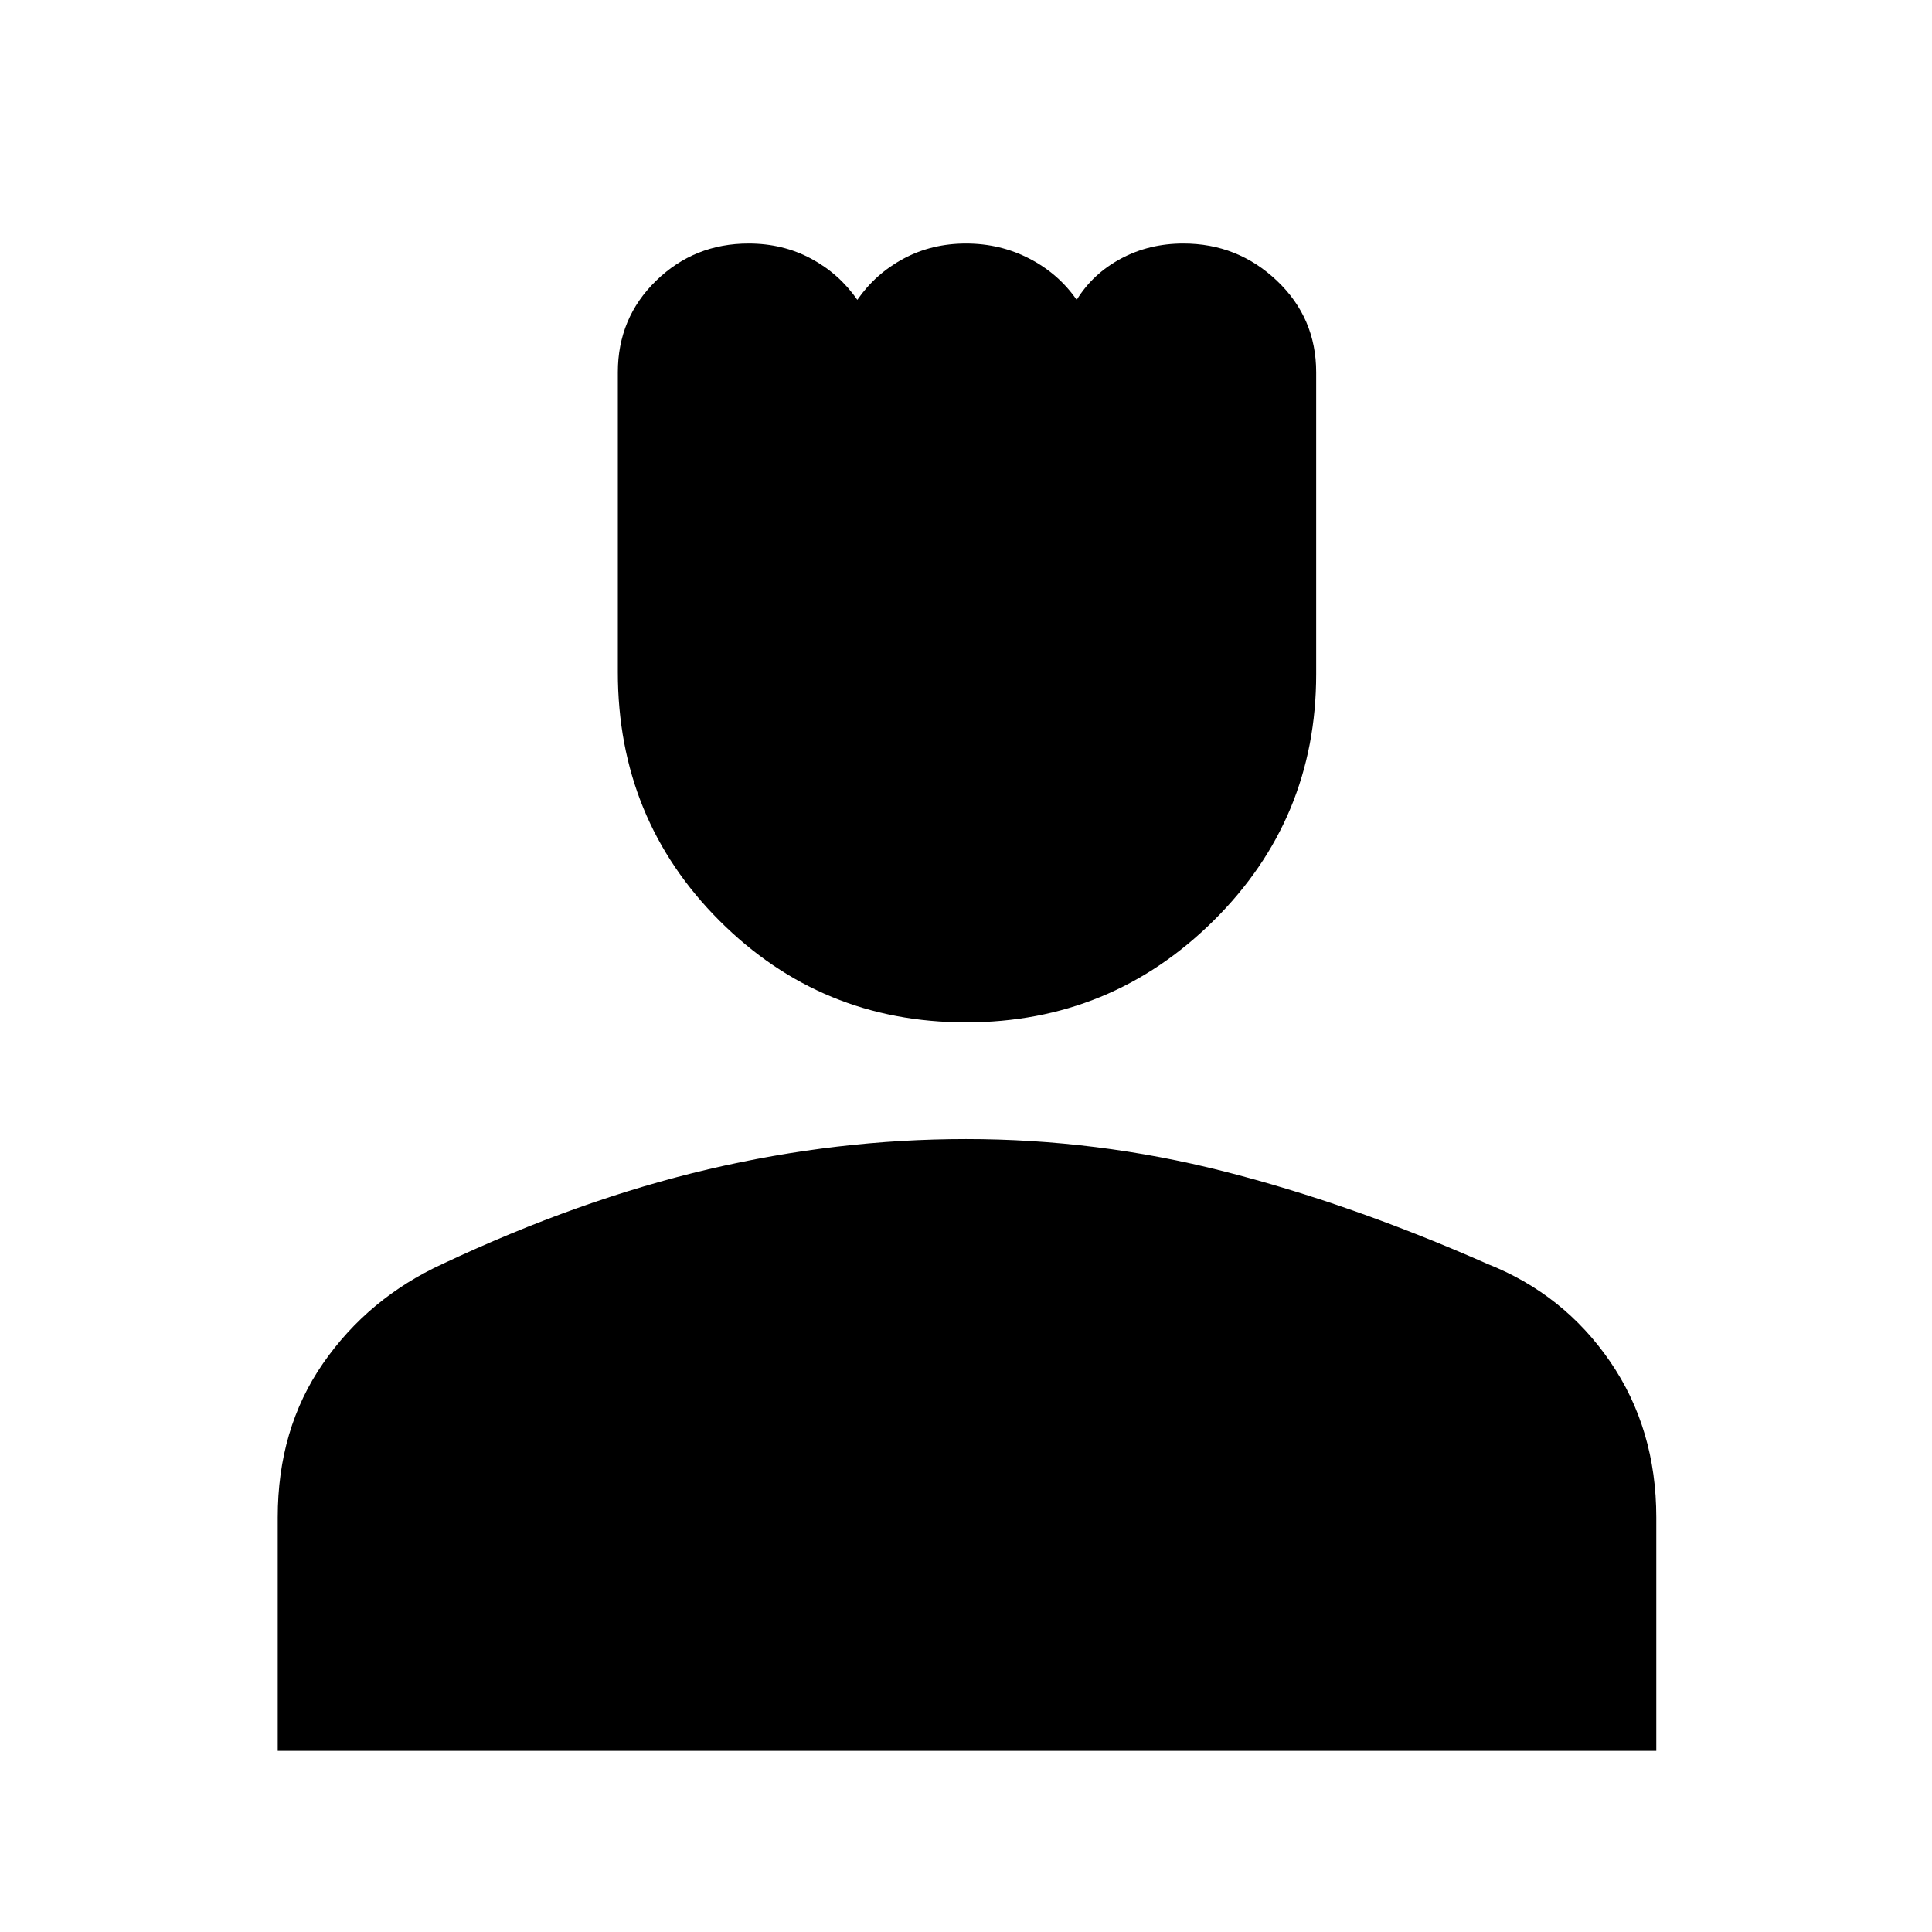 <svg xmlns="http://www.w3.org/2000/svg" height="48" width="48"><path d="M24 25.4q-3.6 0-6.125-2.525T15.35 16.7V9.25q0-1.35.95-2.275.95-.925 2.3-.925.85 0 1.55.375.7.375 1.15 1.025.45-.65 1.15-1.025.7-.375 1.55-.375.85 0 1.575.375T26.75 7.45q.4-.65 1.1-1.025.7-.375 1.55-.375 1.35 0 2.325.925.975.925.975 2.275v7.5q0 3.6-2.55 6.125T24 25.4ZM6.9 43.5v-5.8q0-2.2 1.125-3.825T11 31.4q3.4-1.6 6.6-2.35 3.2-.75 6.4-.75 3.25 0 6.4.8 3.15.8 6.55 2.3 1.9.75 3.05 2.425 1.15 1.675 1.15 3.875v5.8Z"/></svg>